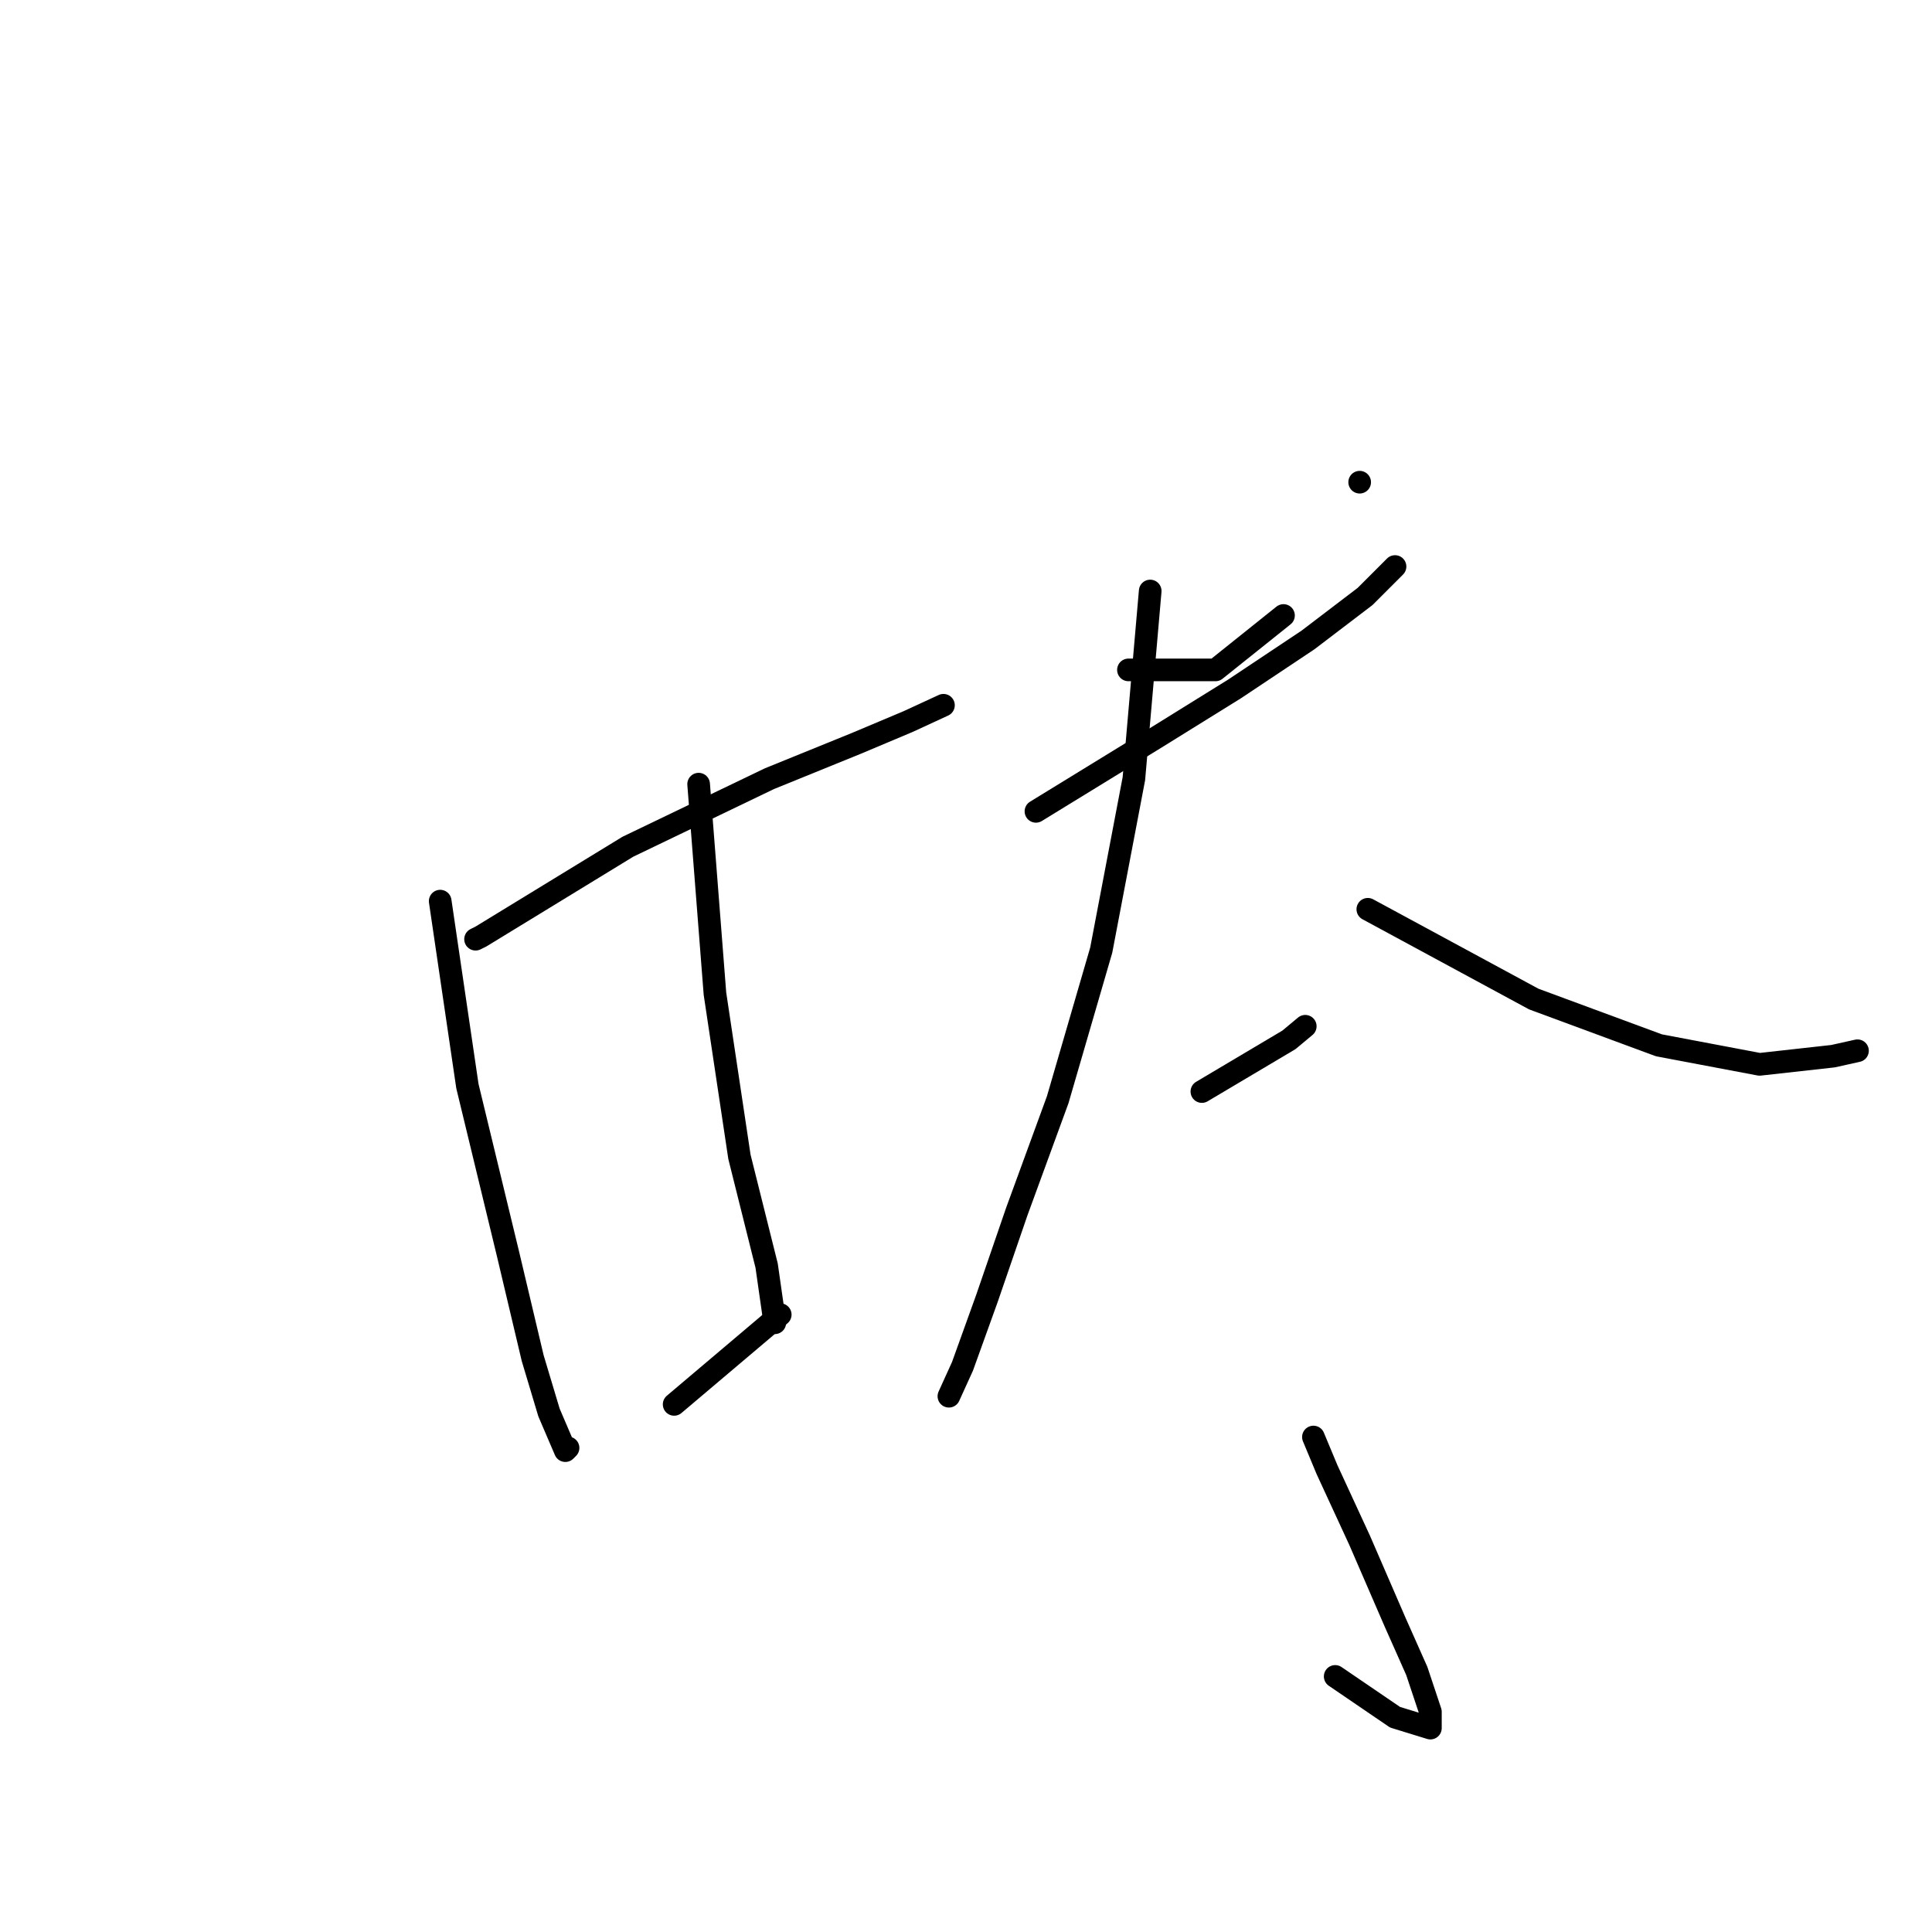<?xml version="1.0" standalone="no"?>
    <svg width="256" height="256" xmlns="http://www.w3.org/2000/svg" version="1.1">
    <polyline stroke="black" stroke-width="3" stroke-linecap="round" fill="transparent" stroke-linejoin="round" points="63.014 124.45 63.735 124.09 83.2 112.194 101.944 103.183 113.478 98.497 120.327 95.613 125.013 93.451 125.013 93.451 " />
        <polyline stroke="black" stroke-width="3" stroke-linecap="round" fill="transparent" stroke-linejoin="round" points="58.328 119.404 61.933 143.915 67.34 166.263 70.584 179.961 72.746 187.17 74.909 192.216 75.27 191.856 75.27 191.856 " />
        <polyline stroke="black" stroke-width="3" stroke-linecap="round" fill="transparent" stroke-linejoin="round" points="92.572 103.904 94.734 131.659 97.979 153.287 101.583 167.705 102.665 175.275 102.665 175.275 " />
        <polyline stroke="black" stroke-width="3" stroke-linecap="round" fill="transparent" stroke-linejoin="round" points="89.328 186.088 103.385 174.193 103.385 174.193 " />
        <polyline stroke="black" stroke-width="3" stroke-linecap="round" fill="transparent" stroke-linejoin="round" points="149.524 88.765 161.059 88.765 170.07 81.555 170.07 81.555 " />
        <polyline stroke="black" stroke-width="3" stroke-linecap="round" fill="transparent" stroke-linejoin="round" points="180.163 63.893 180.163 63.893 " />
        <polyline stroke="black" stroke-width="3" stroke-linecap="round" fill="transparent" stroke-linejoin="round" points="137.269 107.508 153.129 97.776 163.582 91.288 173.314 84.8 180.884 79.032 184.849 75.067 184.849 75.067 " />
        <polyline stroke="black" stroke-width="3" stroke-linecap="round" fill="transparent" stroke-linejoin="round" points="152.408 78.311 150.245 103.183 145.92 125.892 140.152 145.717 134.745 160.496 130.78 172.031 127.536 181.042 125.734 185.007 125.734 185.007 " />
        <polyline stroke="black" stroke-width="3" stroke-linecap="round" fill="transparent" stroke-linejoin="round" points="181.244 120.485 203.232 132.38 219.814 138.508 233.151 141.031 242.883 139.95 246.127 139.229 246.127 139.229 " />
        <polyline stroke="black" stroke-width="3" stroke-linecap="round" fill="transparent" stroke-linejoin="round" points="159.256 144.636 170.791 137.787 172.954 135.985 172.954 135.985 " />
        <polyline stroke="black" stroke-width="3" stroke-linecap="round" fill="transparent" stroke-linejoin="round" points="174.035 190.414 175.838 194.739 180.163 204.111 184.849 214.925 187.733 221.413 189.535 226.82 189.535 228.983 184.849 227.541 176.919 222.134 176.919 222.134 " />
        </svg>